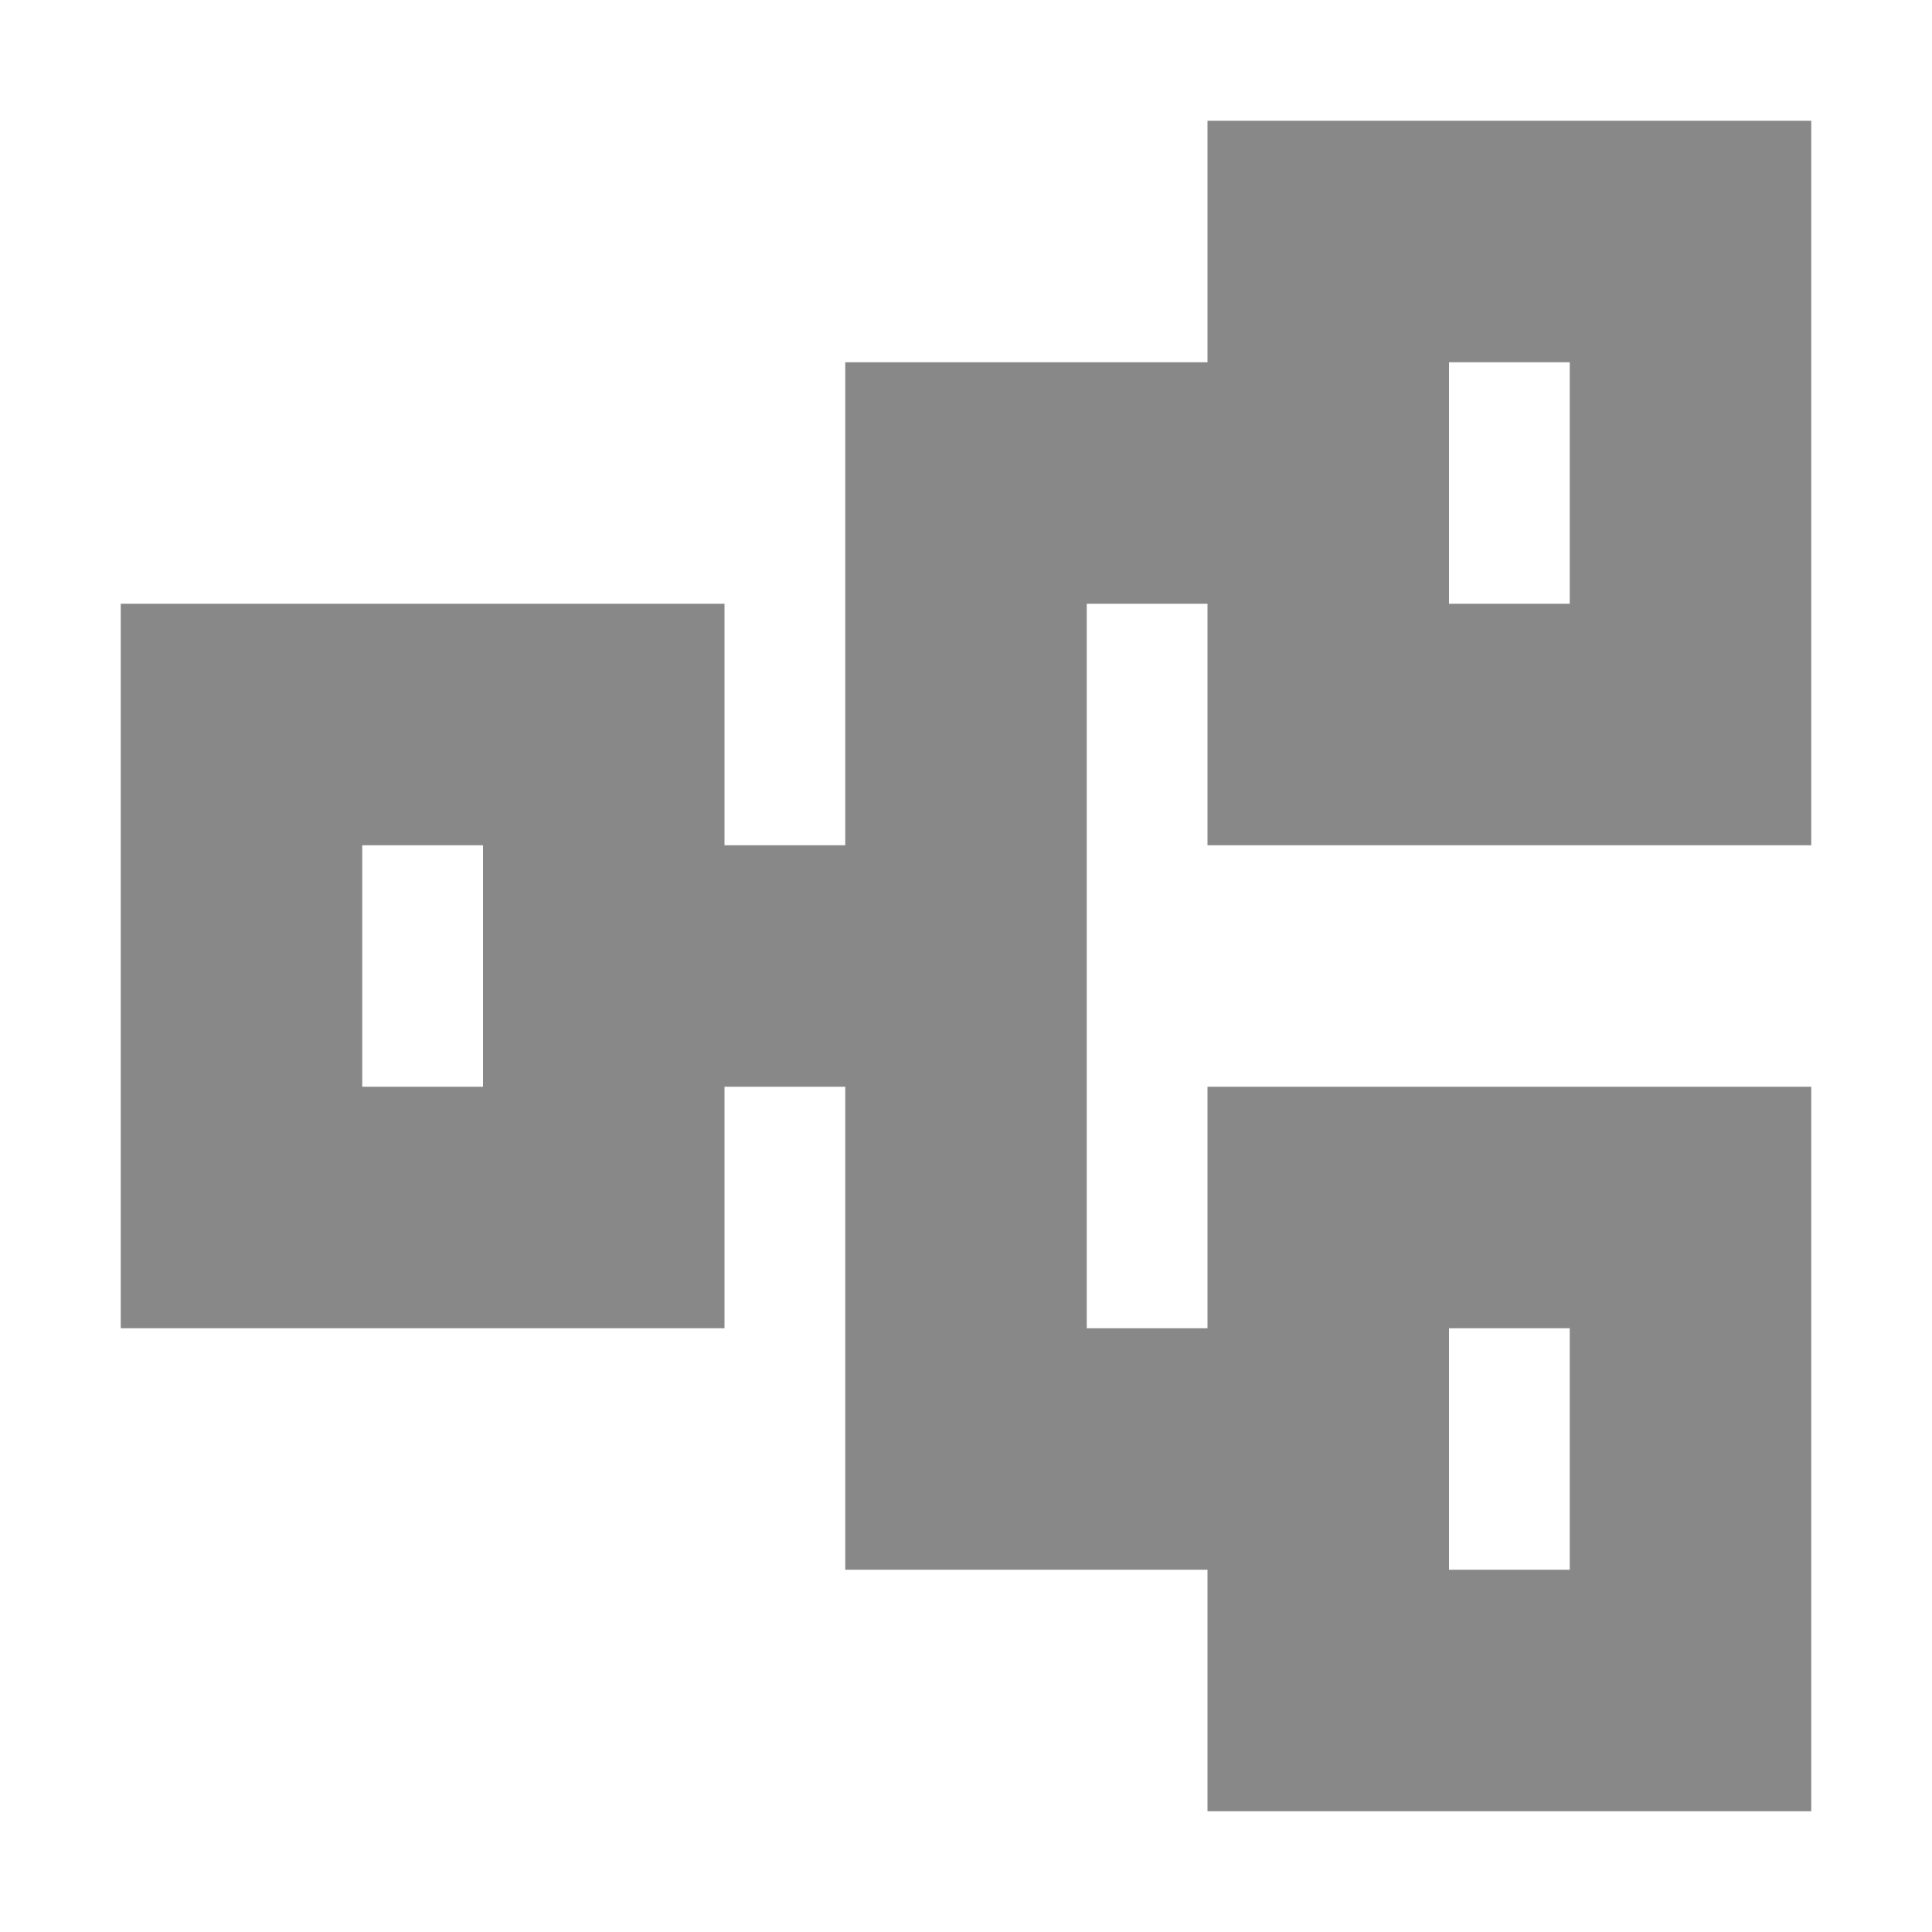 <?xml version="1.0" encoding="UTF-8"?>
<svg width="16px" height="16px" viewBox="0 0 16 16" version="1.1"
        xmlns="http://www.w3.org/2000/svg">
    <title>deploy</title>
    <g id="deploy" stroke="none" stroke-width="1" fill="none" fill-rule="evenodd">
        <g id="interface">
            <rect id="矩形" x="0" y="0" width="16" height="16"></rect>
            <path d="M11,1 L11,6 L9,6 L9,7 L13,7 L13,10 L15,10 L15,15 L9,15 L9,10 L11,10 L11,9 L5,9 L5,10 L7,10 L7,15 L1,15 L1,10 L3,10 L3,7 L7,7 L7,6 L5,6 L5,1 L11,1 Z M5,12 L3,12 L3,13 L5,13 L5,12 Z M13,12 L11,12 L11,13 L13,13 L13,12 Z M9,3 L7,3 L7,4 L9,4 L9,3 Z"
                    id="形状结合" fill="#888888" fill-rule="nonzero"
                    transform="translate(8, 8) rotate(-90) translate(-8, -8) "></path>
        </g>
    </g>
</svg>